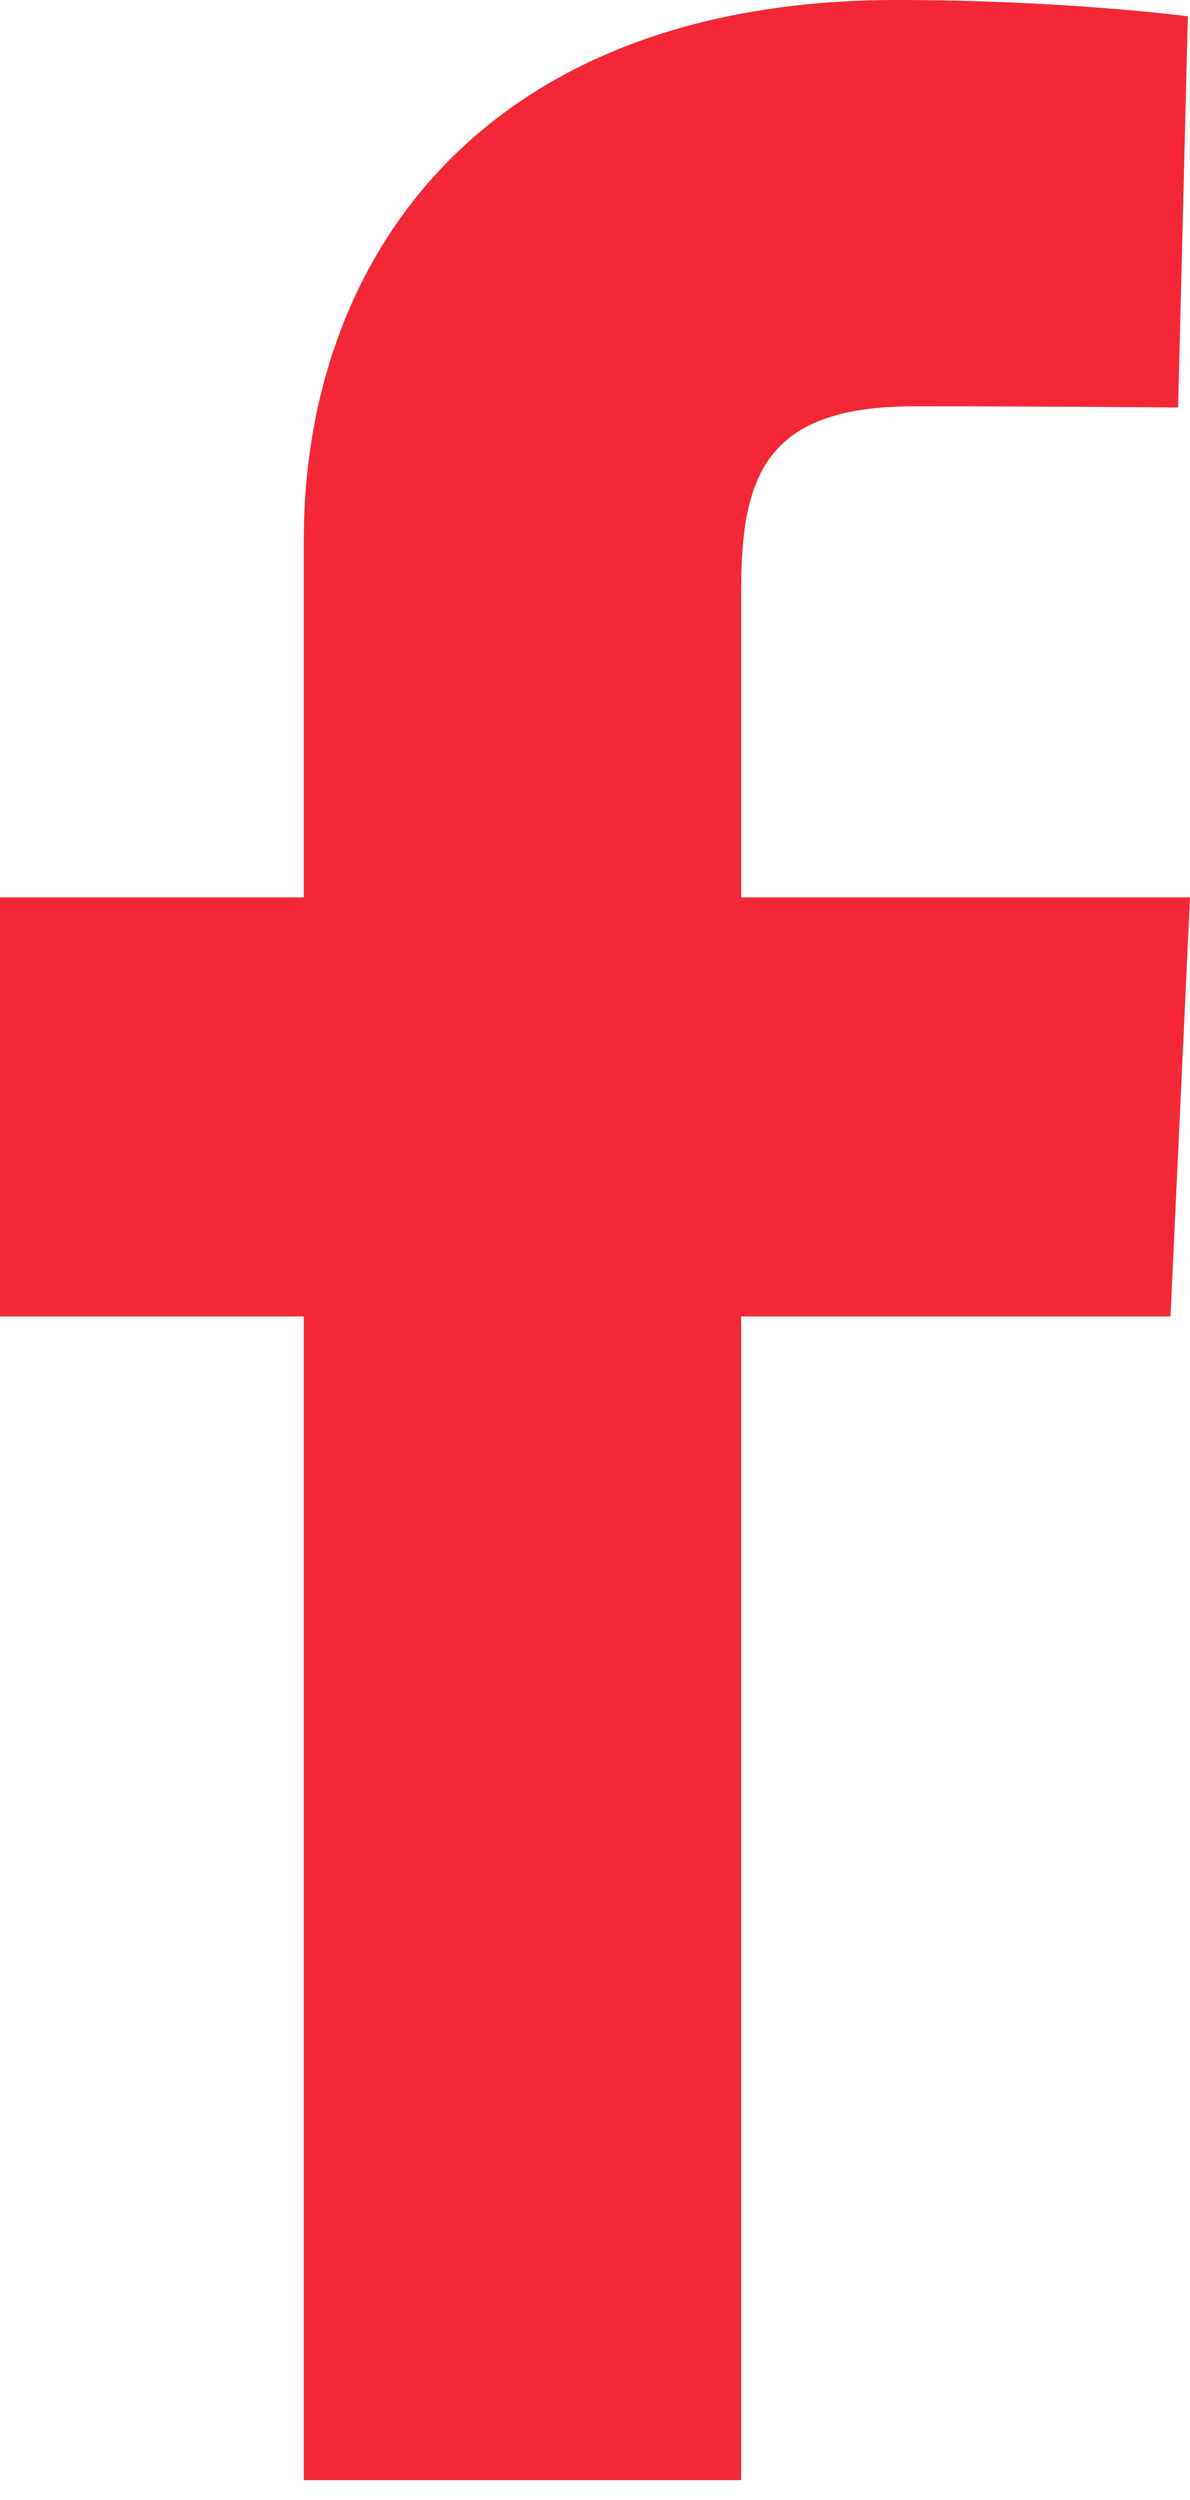 <svg width="10" height="21" viewBox="0 0 10 21" fill="none" xmlns="http://www.w3.org/2000/svg">
<g clip-path="url(#clip0_2013_24650)">
<path d="M2.553 20.833V11.058H0V7.538H2.553V4.532C2.553 2.169 4.061 0 7.535 0C8.942 0 9.982 0.137 9.982 0.137L9.9 3.423C9.9 3.423 8.839 3.413 7.682 3.413C6.429 3.413 6.228 3.998 6.228 4.968V7.538H10L9.836 11.058H6.228V20.833H2.553Z" fill="#F32735"/>
</g>
<defs>
<clipPath id="clip0_2013_24650">
<rect width="10" height="20.833" fill="white"/>
</clipPath>
</defs>
</svg>
